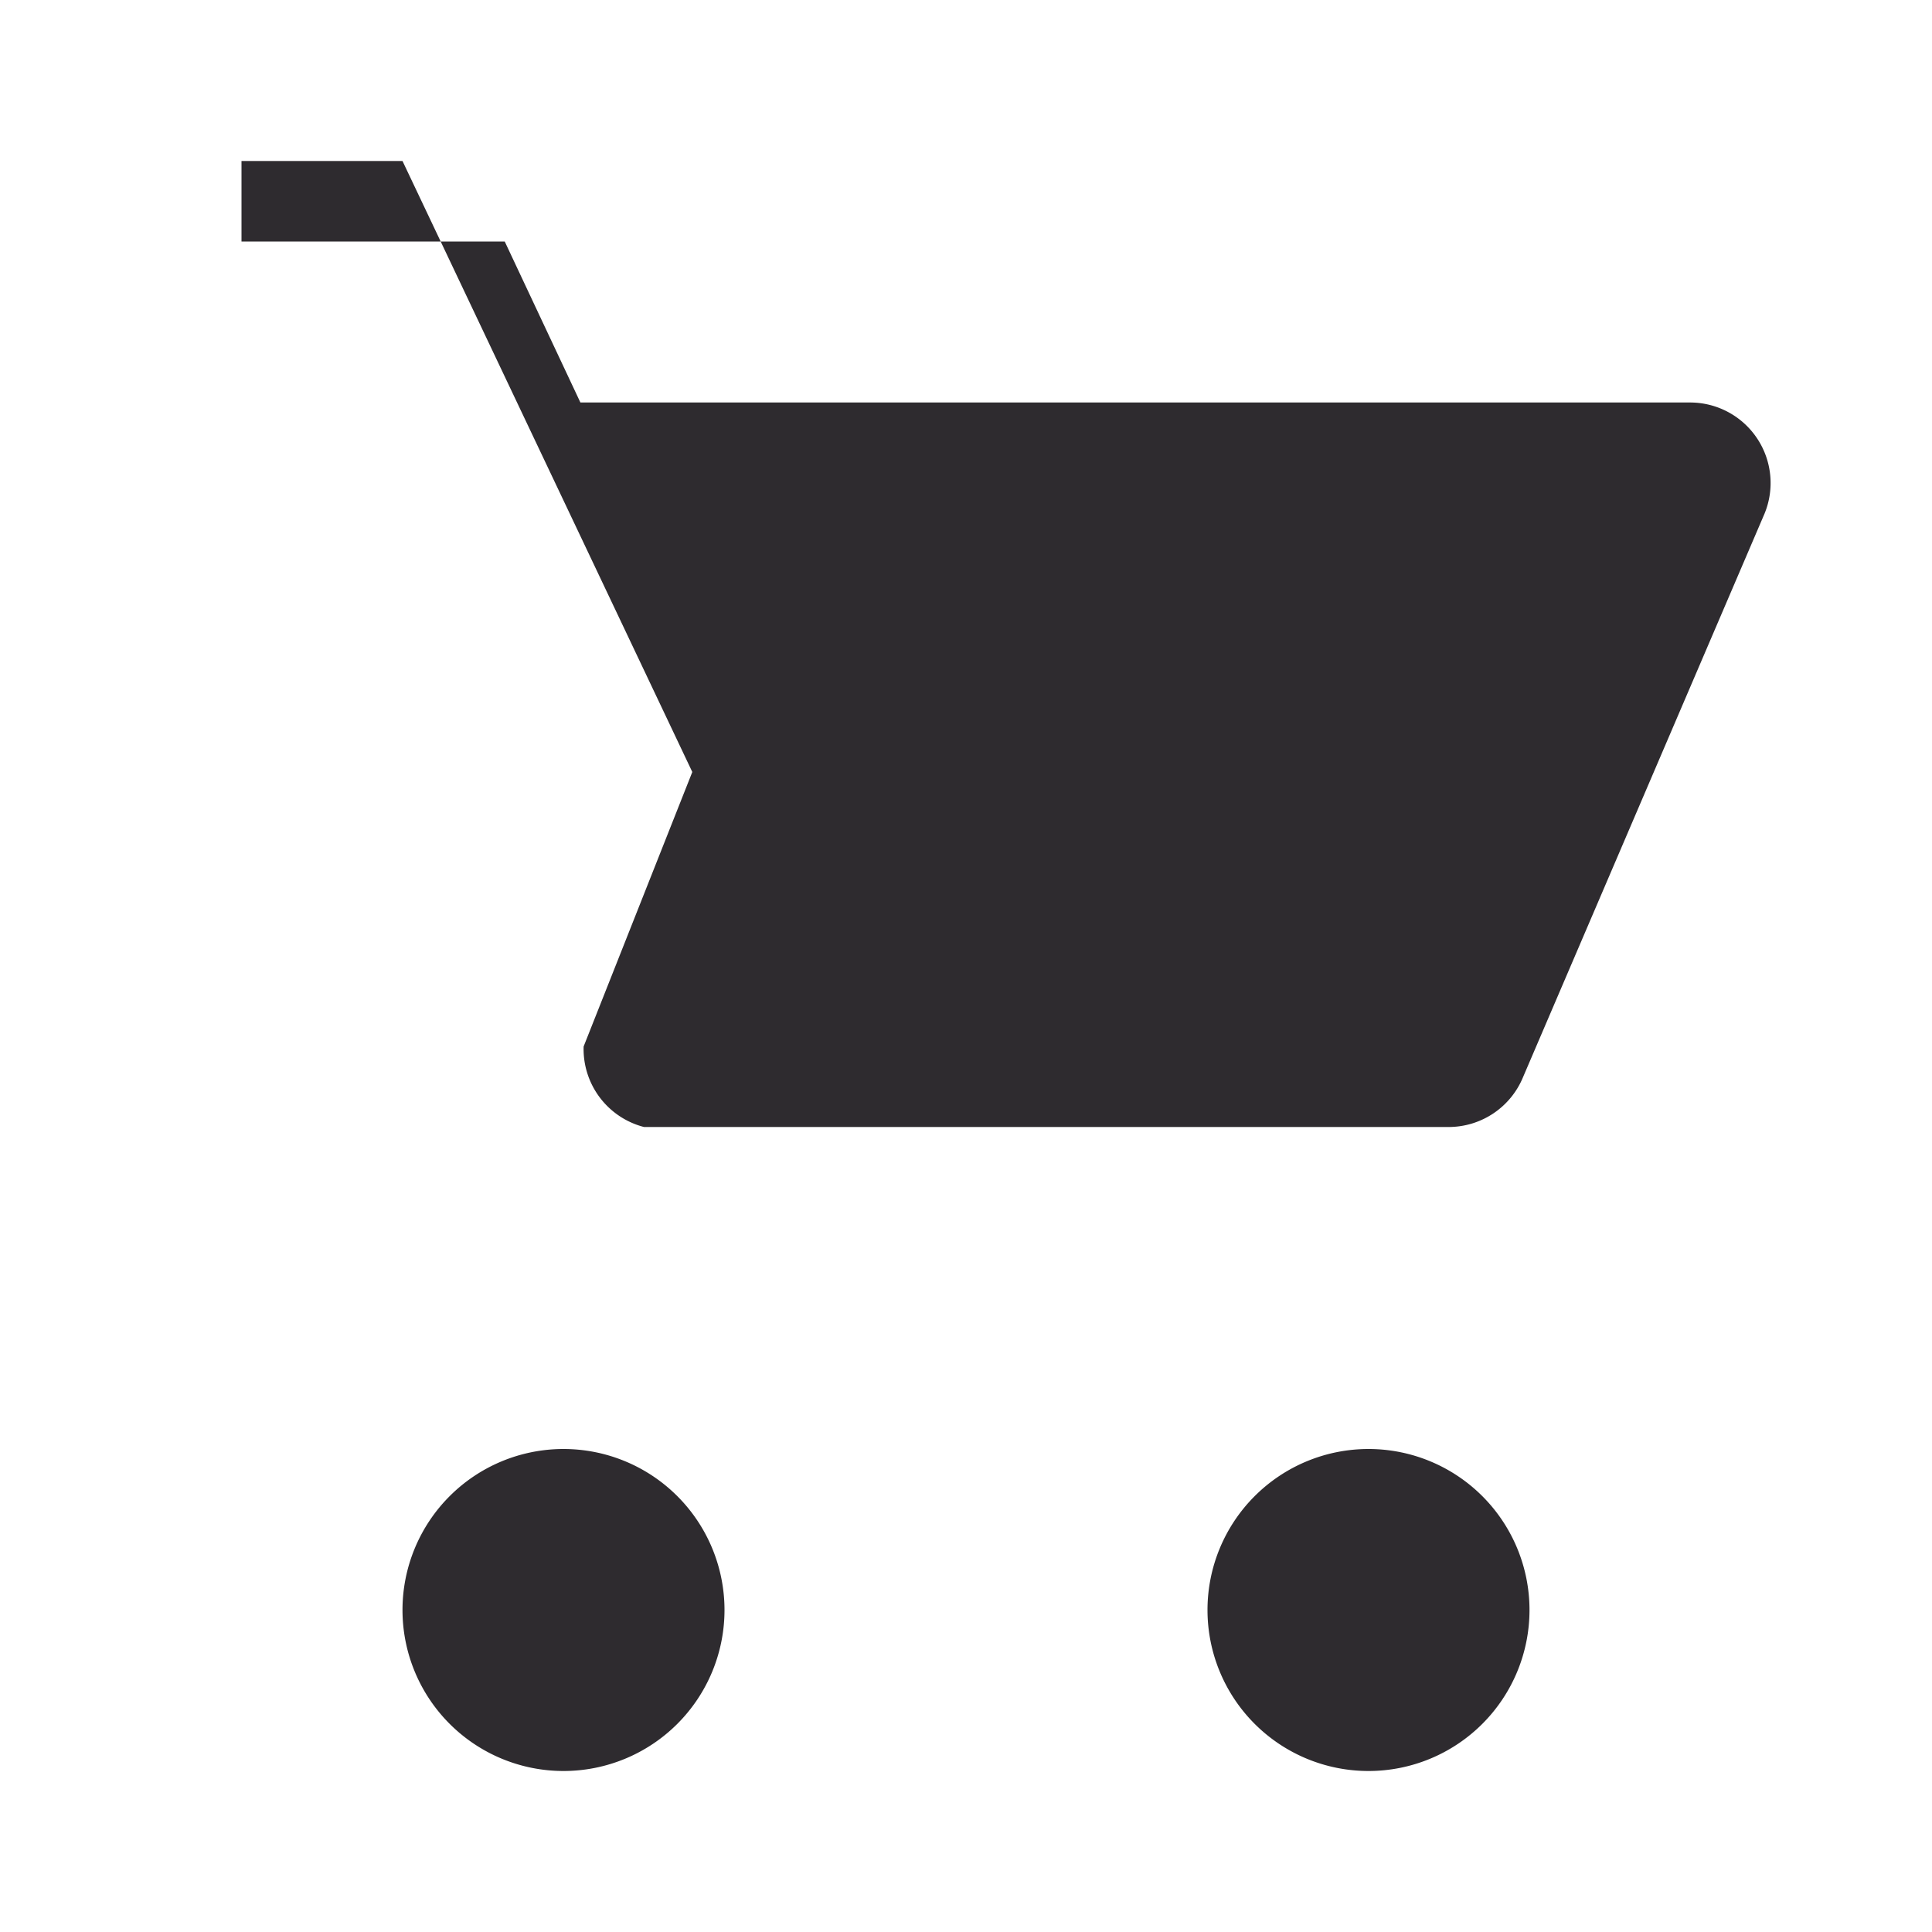 <svg xmlns="http://www.w3.org/2000/svg" width="24" height="24" viewBox="0 0 24 24">
  <path fill="#2E2B2F" d="M7 18a2 2 0 110 4 2 2 0 010-4zm10 0a2 2 0 110 4 2 2 0 010-4zM3 2h2l3.6 7.59L7.25 13A1 1 0 008 14h10a1 1 0 00.92-.62l3-7A1 1 0 0021 5H7.21l-.94-2H3z"/>
</svg>
